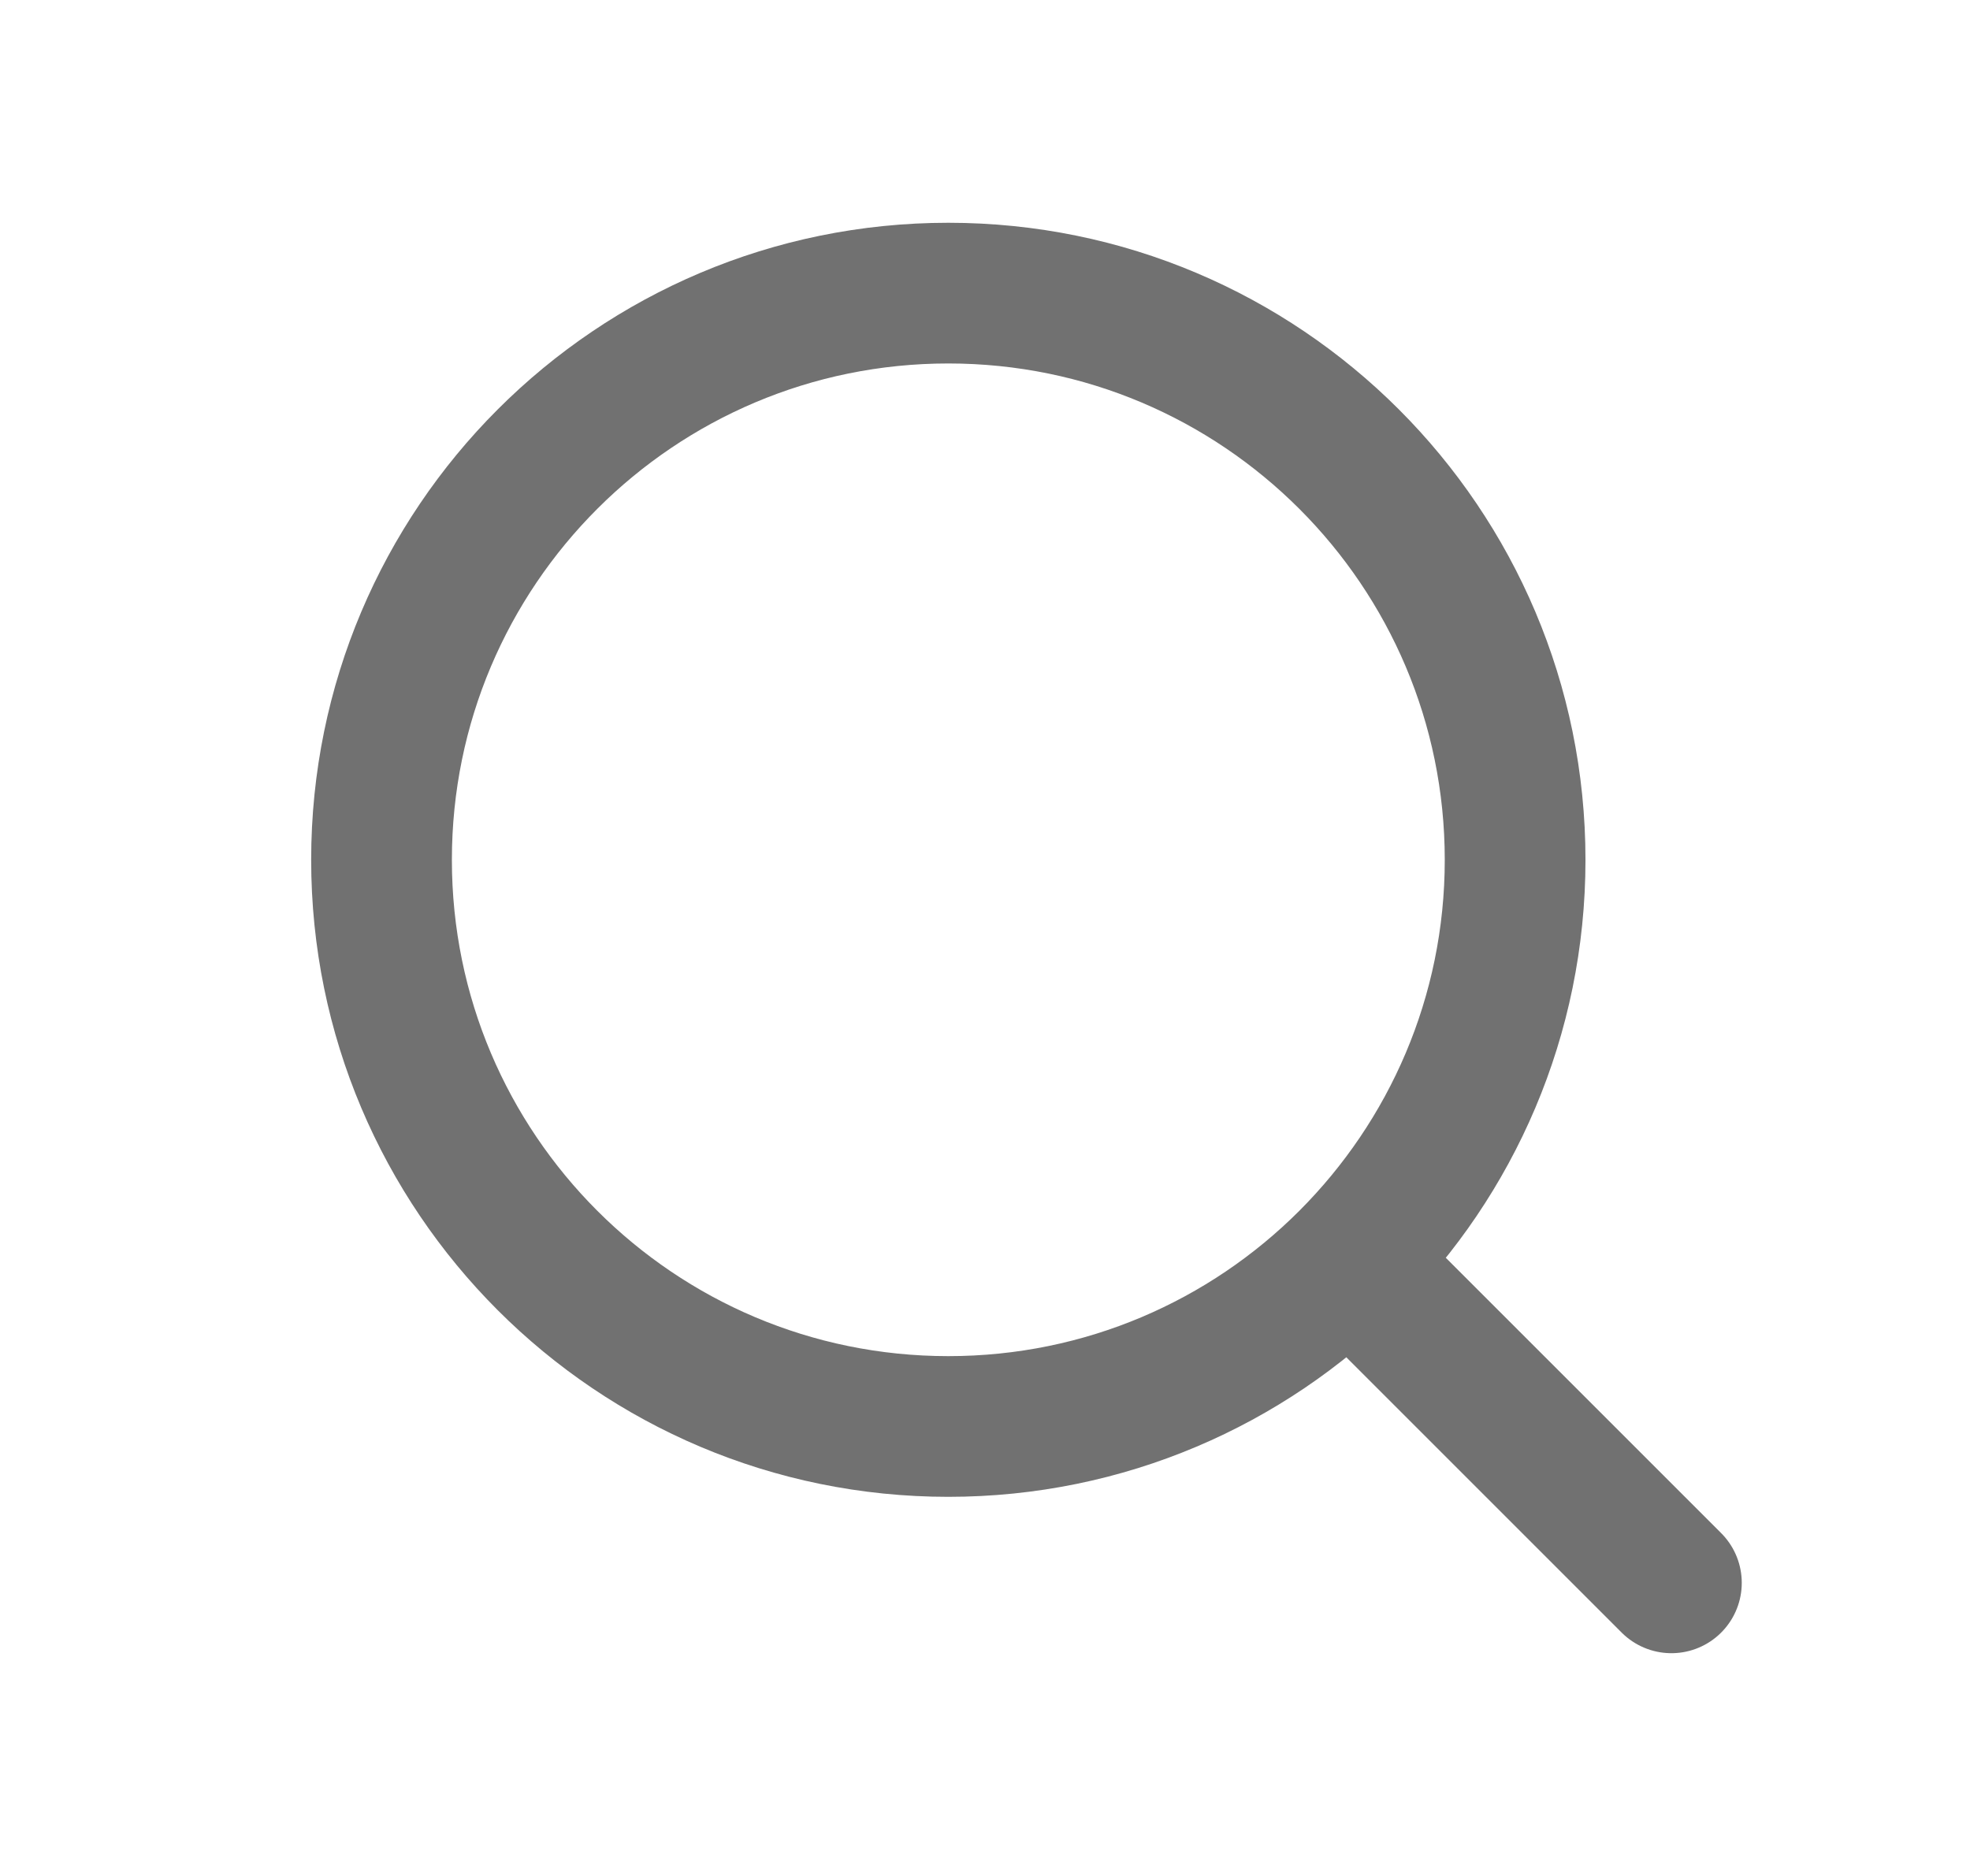 <svg width="21" height="20" viewBox="0 0 21 20" fill="none" xmlns="http://www.w3.org/2000/svg">
<path d="M17.817 16.875L14.381 13.439M14.381 13.439C15.474 12.345 16.151 10.835 16.151 9.167C16.151 5.83 13.445 3.125 10.109 3.125C6.772 3.125 4.067 5.83 4.067 9.167C4.067 12.503 6.772 15.208 10.109 15.208C11.777 15.208 13.288 14.532 14.381 13.439Z" stroke="#717171" stroke-width="1.5" stroke-linecap="round" stroke-linejoin="round"/>
</svg>
